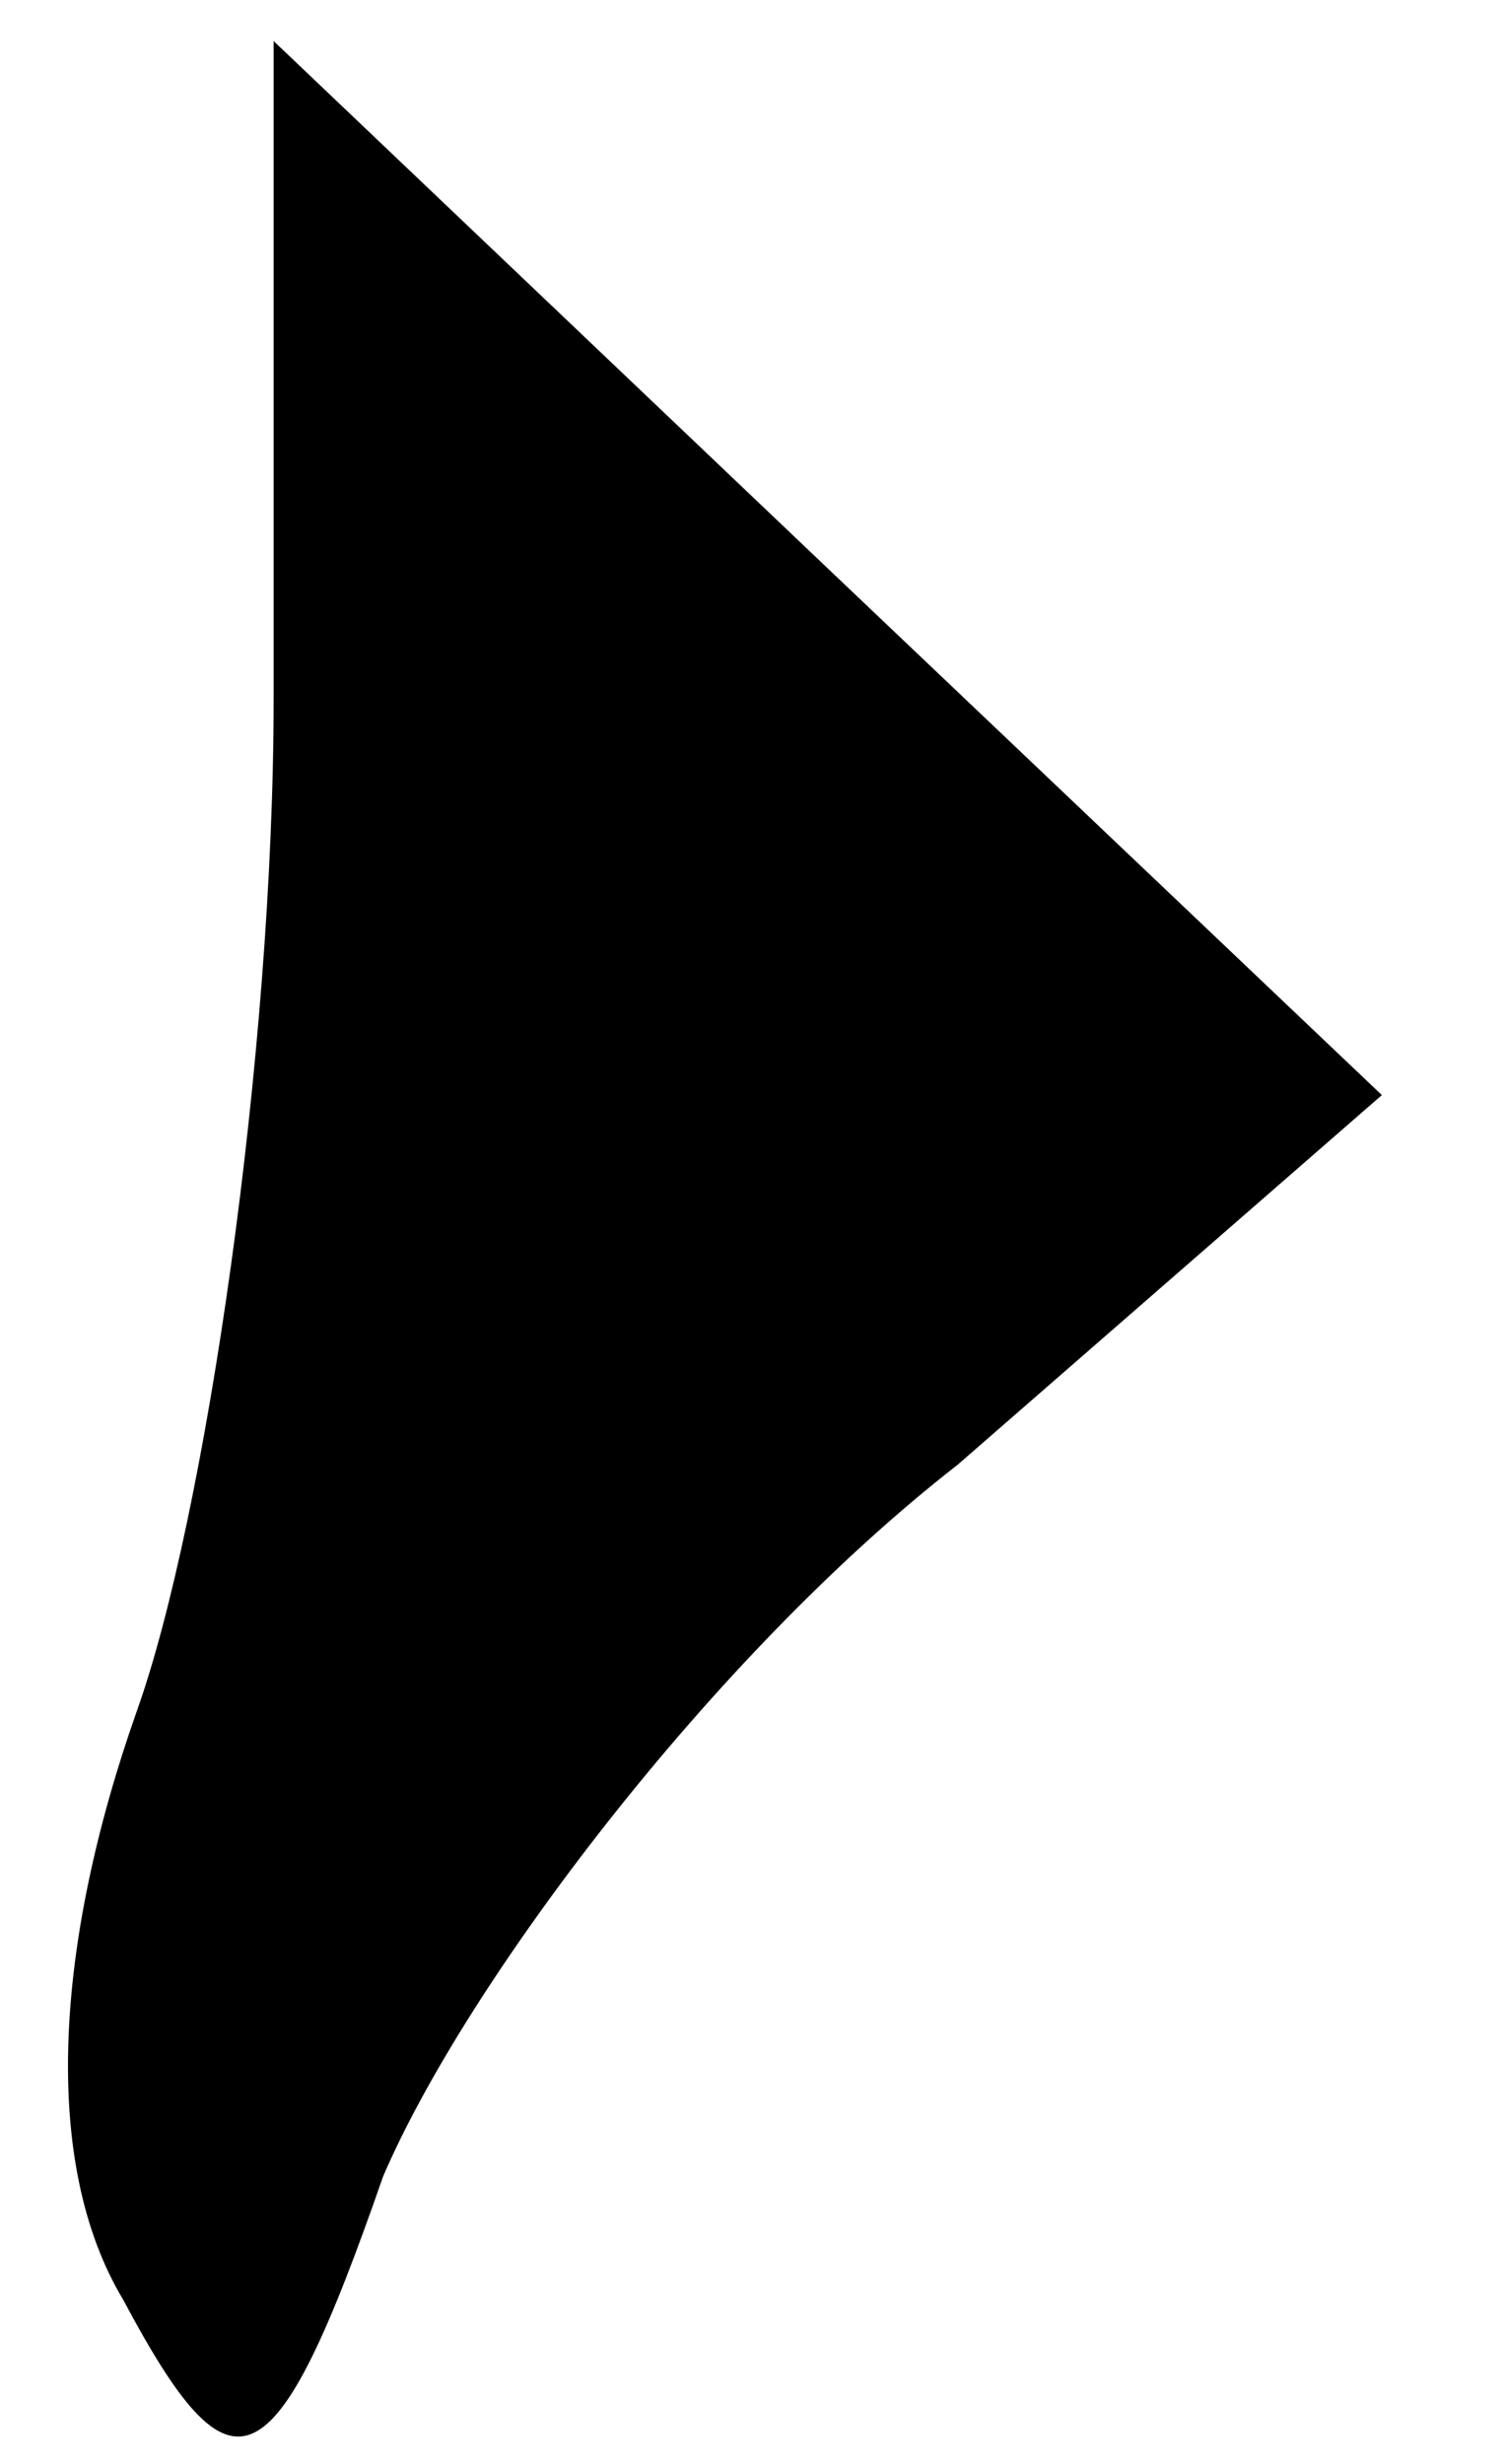<?xml version="1.0" standalone="no"?>
<!DOCTYPE svg PUBLIC "-//W3C//DTD SVG 20010904//EN"
 "http://www.w3.org/TR/2001/REC-SVG-20010904/DTD/svg10.dtd">
<svg version="1.0" xmlns="http://www.w3.org/2000/svg"
 width="11pt" height="18pt" viewBox="0 0 11 18"
 preserveAspectRatio="xMidYMid meet">
<g transform="translate(0,18) scale(0.1,-0.1)"
fill="#000000" stroke="none">
<path fill="#000000" stroke="none" d="M20 129 c0 -26 -5 -60 -10 -74 -6 -17
-7 -33 -1 -43 8 -15 11 -14 19 9 6 14 24 38 42 52 l31 27 -40 38 -41 39 0 -48z"/>
</g>
</svg>
